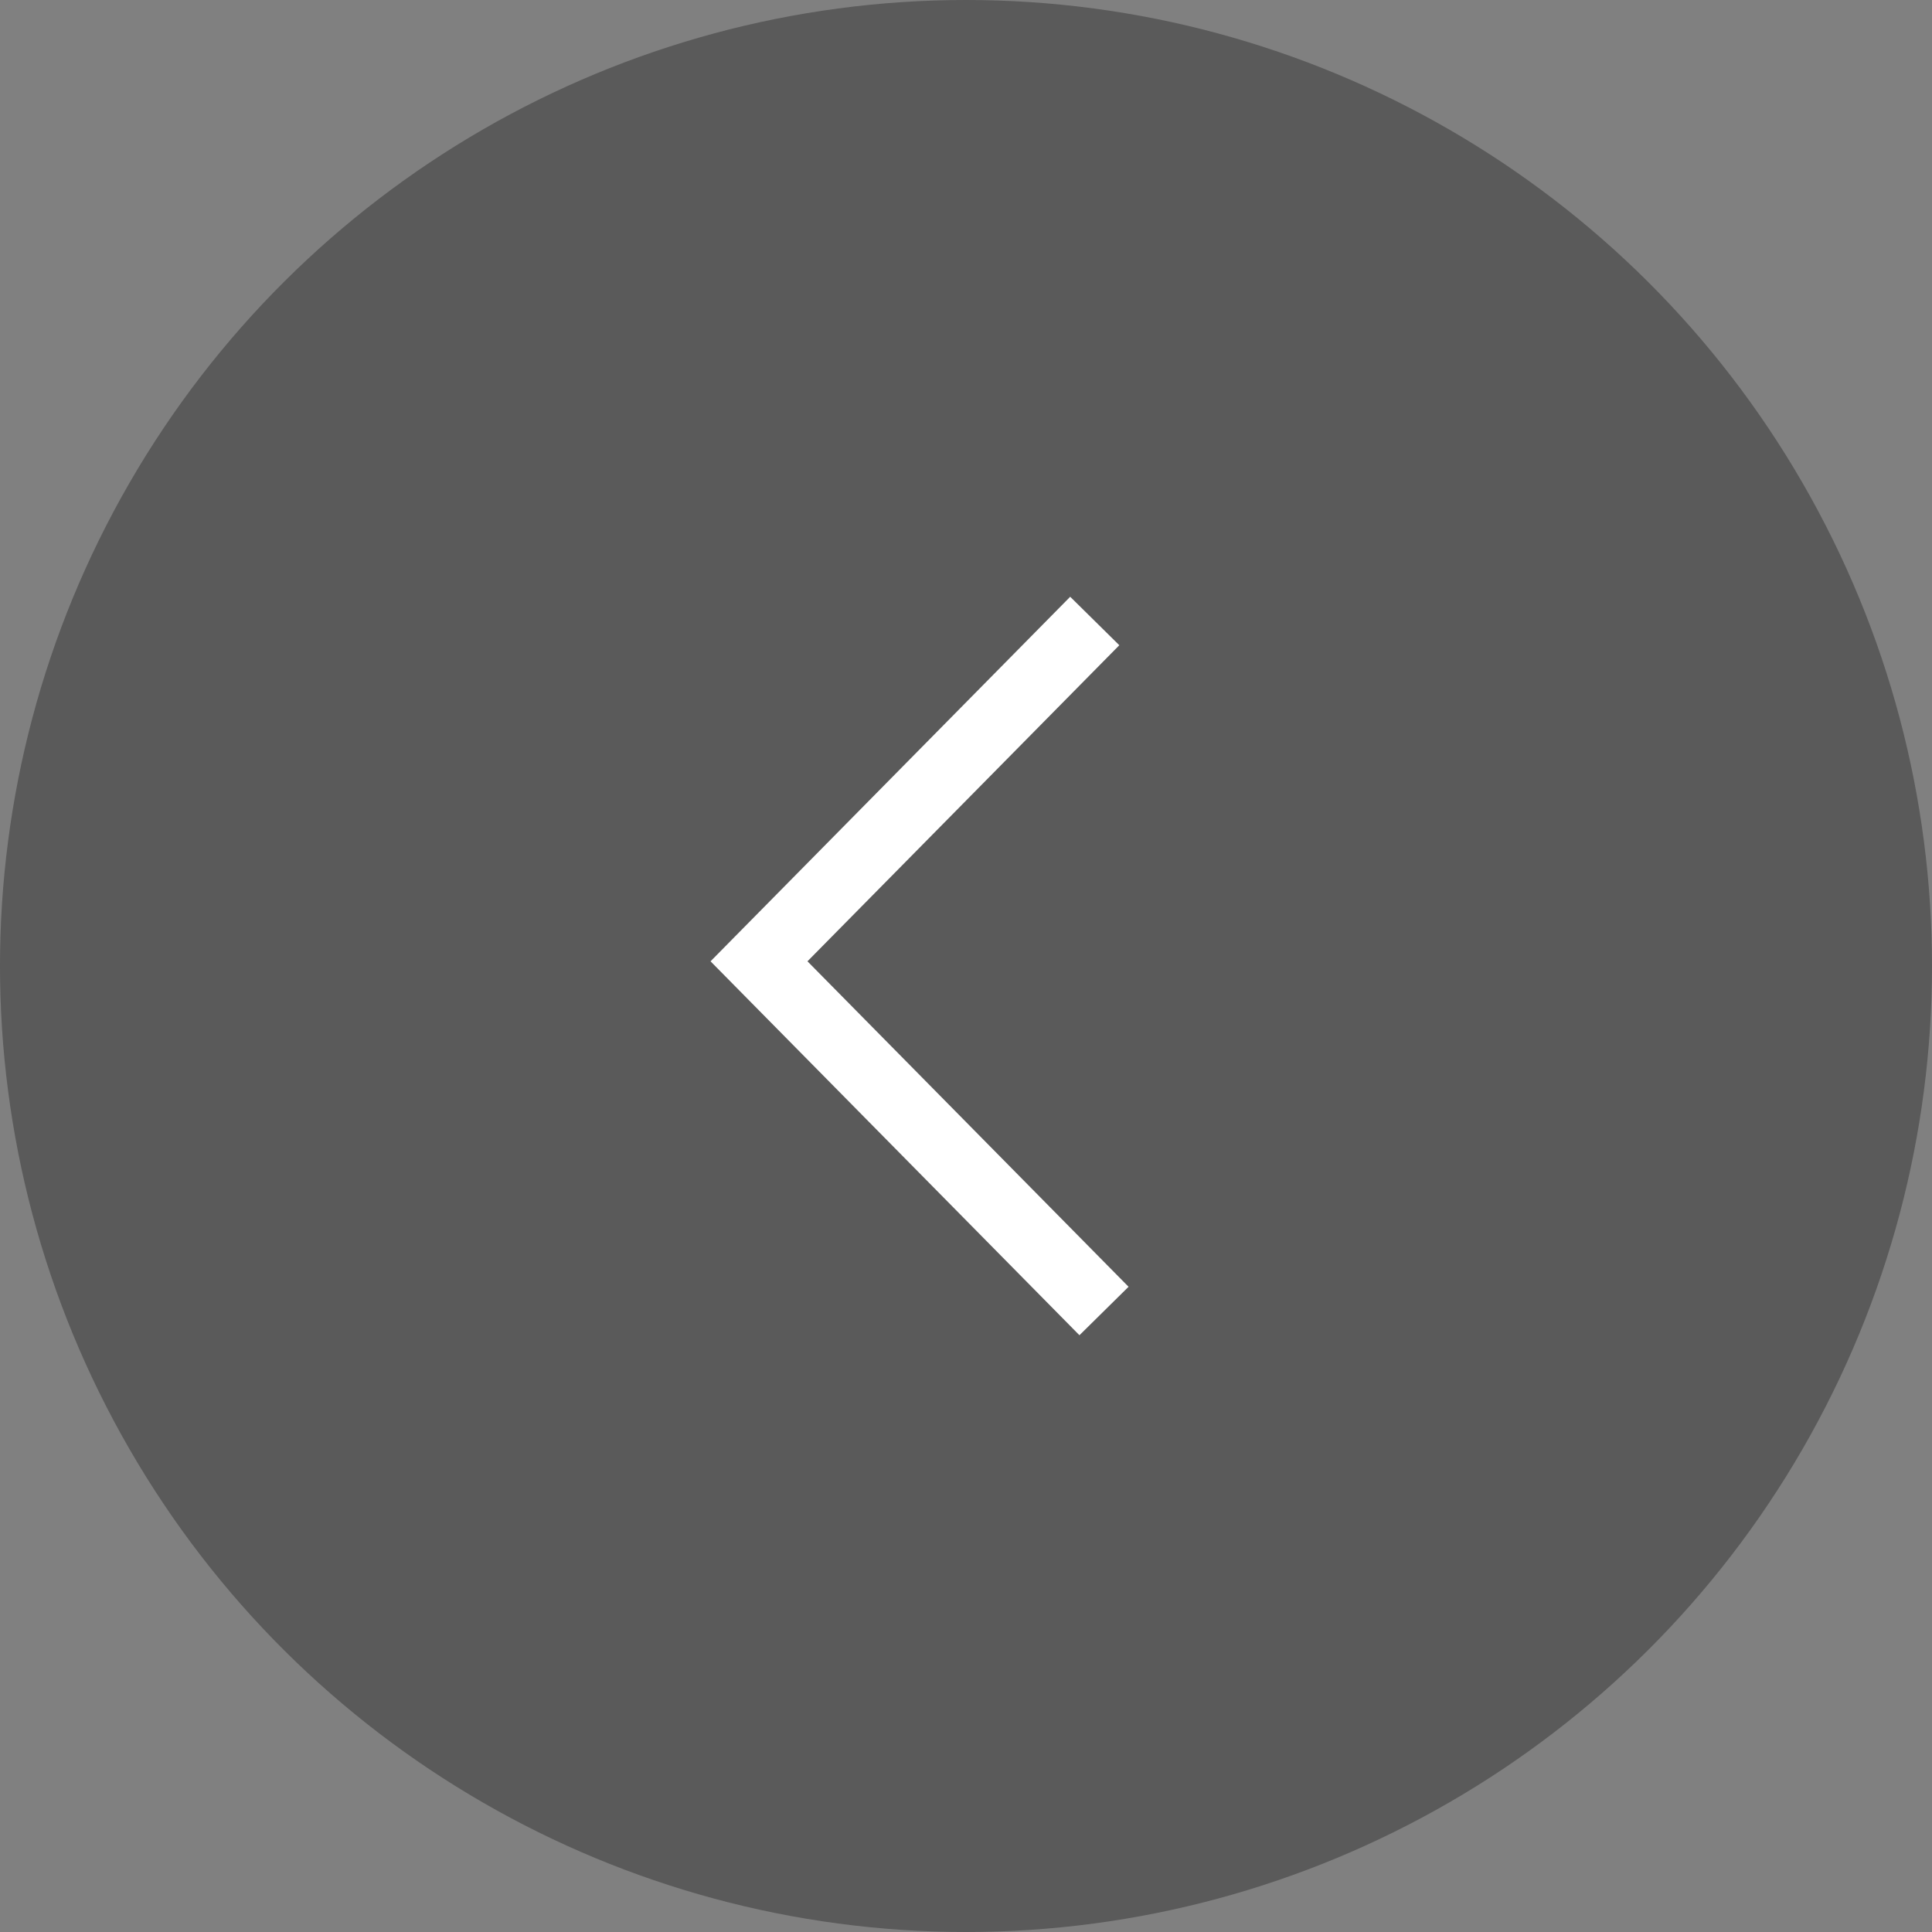 <svg xmlns="http://www.w3.org/2000/svg" width="28" height="28" viewBox="0 0 28 28">
    <rect x="0" y="0" width="28" height="28" fill="#808080" stroke="none"/>
    <g fill="none" fill-rule="evenodd">
        <circle cx="14" cy="14" r="14" fill="#000" opacity=".3" transform="matrix(0 -1 -1 0 28 28)"/>
        <path stroke="#FFF" d="M16 19l-5-5.068L15.866 9"/>
    </g>
</svg>

